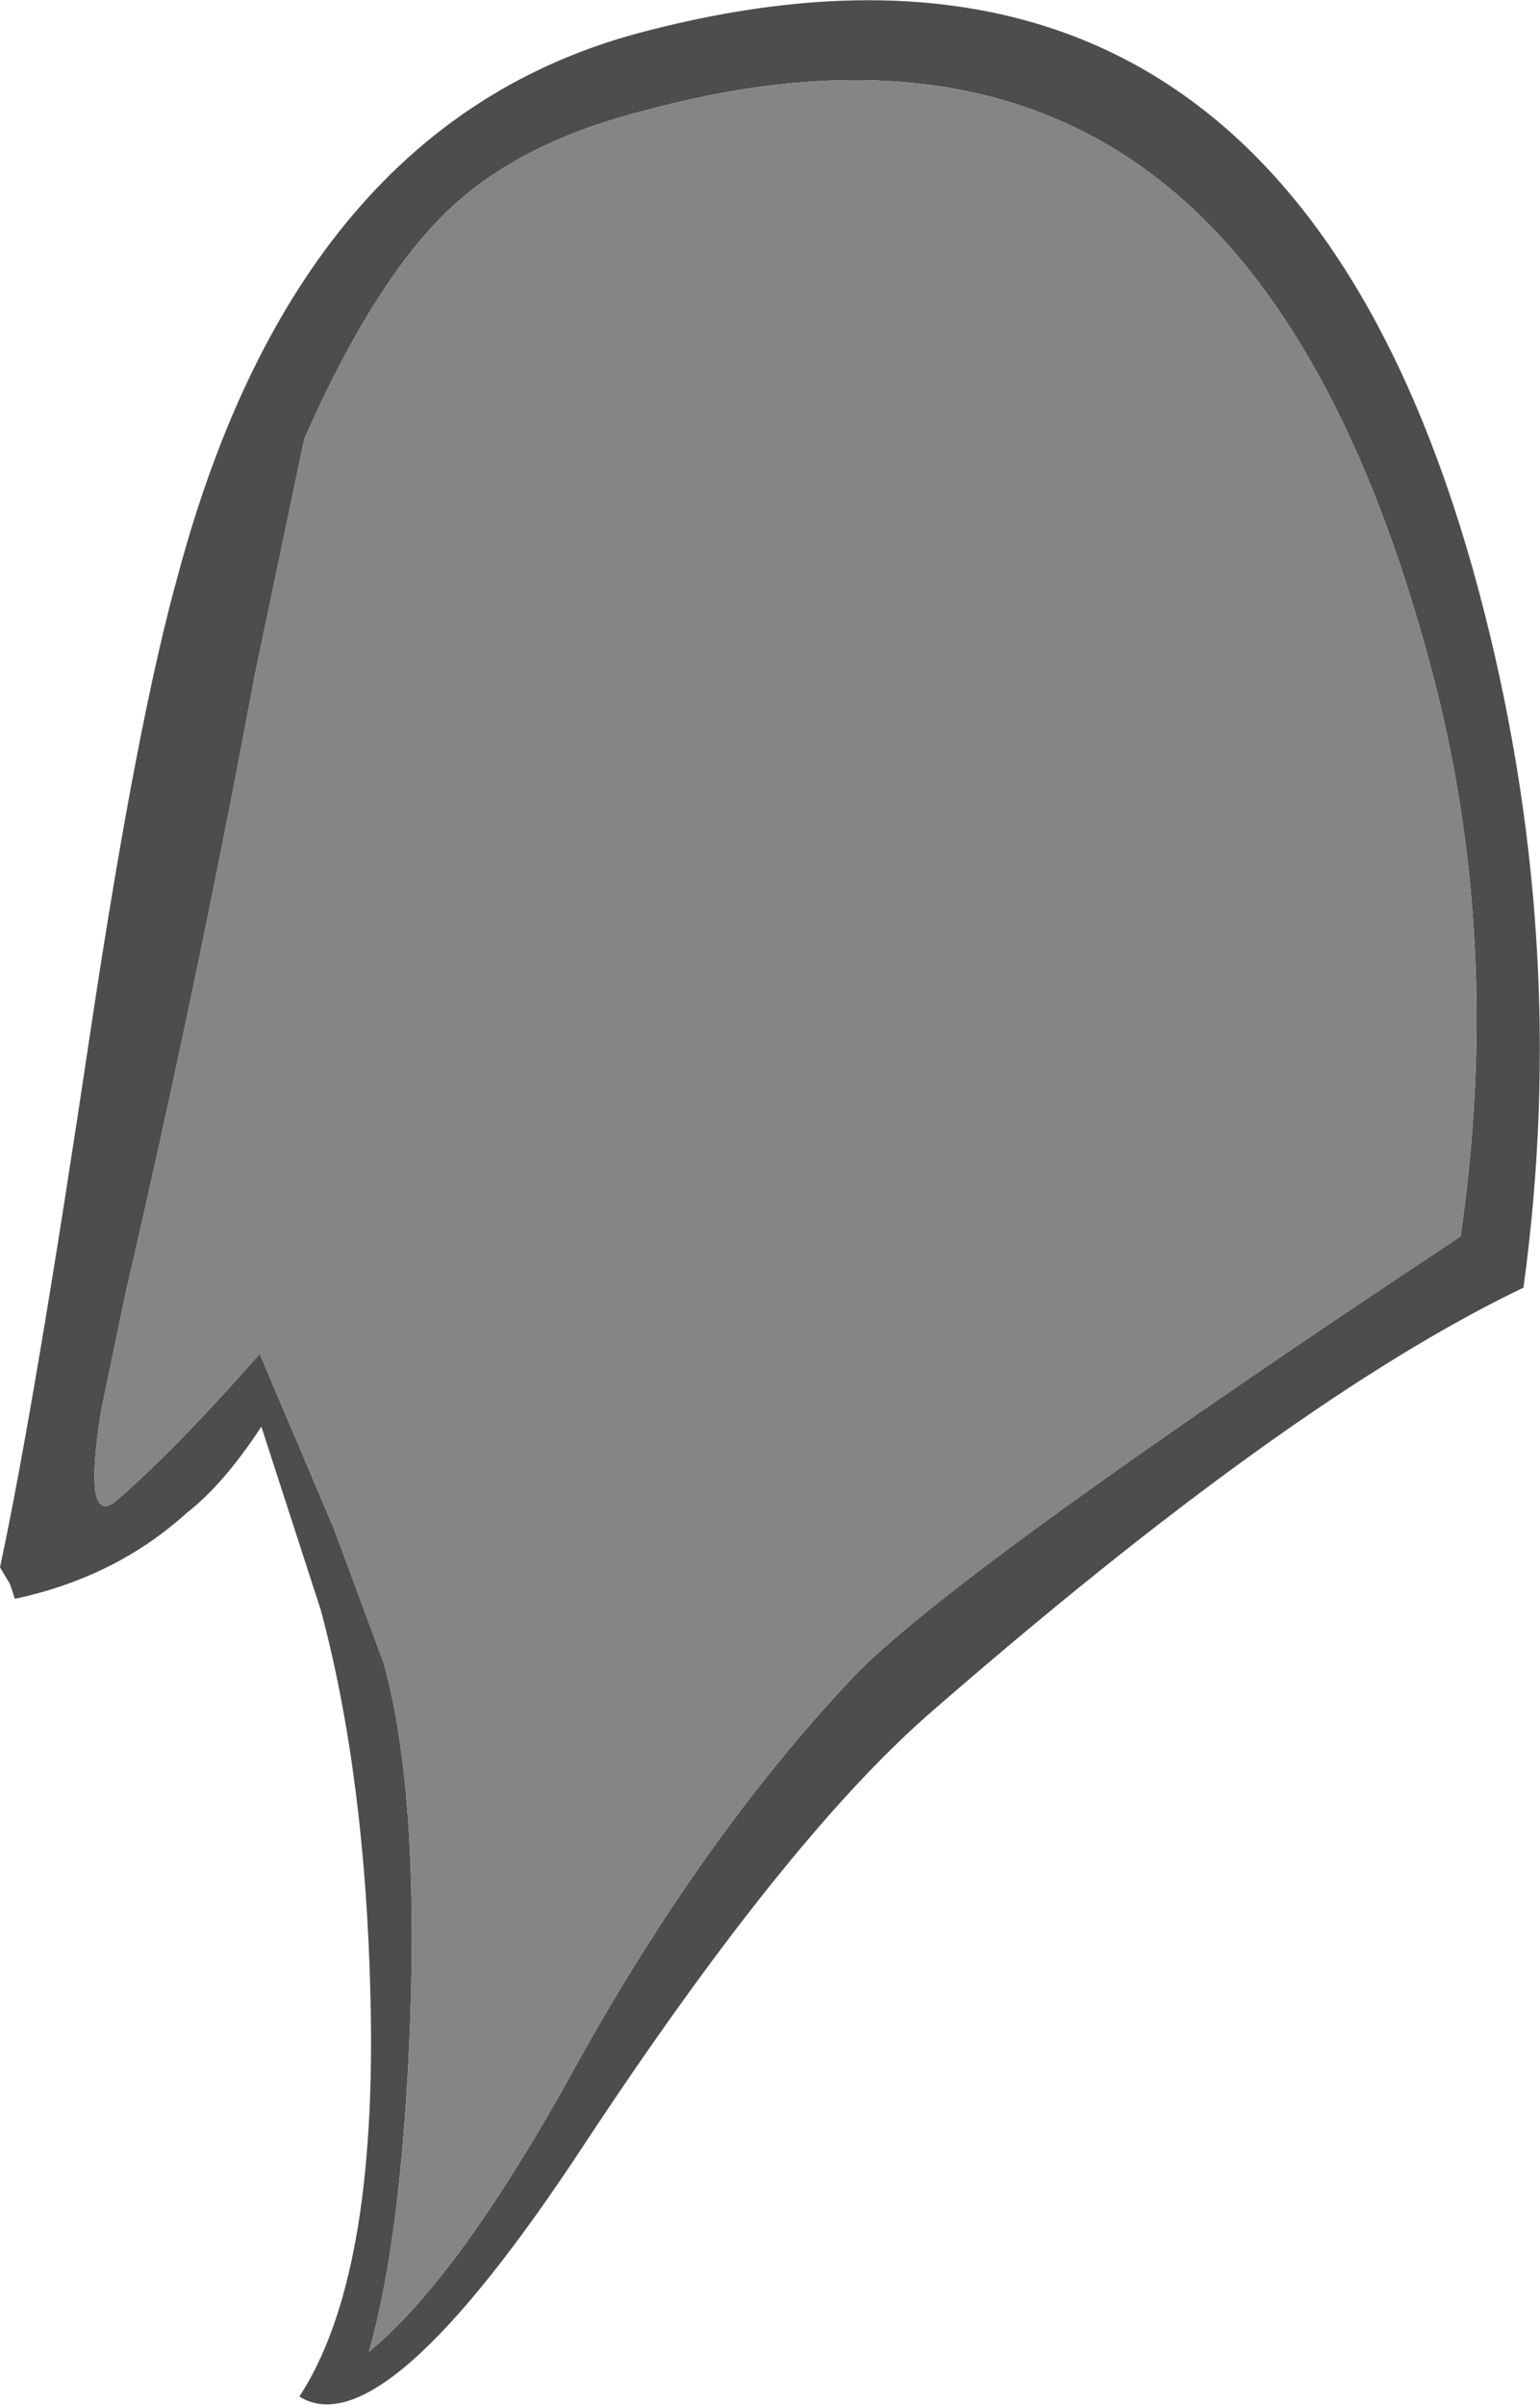 <?xml version="1.0" encoding="UTF-8" standalone="no"?>
<svg xmlns:ffdec="https://www.free-decompiler.com/flash" xmlns:xlink="http://www.w3.org/1999/xlink" ffdec:objectType="shape" height="72.65px" width="46.55px" xmlns="http://www.w3.org/2000/svg">
  <g transform="matrix(1.0, 0.0, 0.0, 1.0, 48.7, 38.9)">
    <path d="M-43.3 -21.6 Q-39.65 -35.15 -29.4 -37.9 -9.9 -43.1 -4.0 -21.05 -1.2 -10.55 -2.65 0.0 -9.75 3.4 -20.7 12.95 -25.05 16.8 -31.05 25.9 -37.1 35.1 -39.65 33.5 -37.3 29.9 -37.5 21.5 -37.65 14.8 -39.0 9.75 L-40.8 4.2 Q-41.95 5.95 -43.05 6.8 -45.2 8.75 -48.25 9.4 L-48.4 8.95 -48.7 8.45 Q-47.65 3.55 -45.95 -7.85 -44.55 -17.15 -43.3 -21.6 M-5.45 -18.75 Q-8.2 -29.05 -13.45 -33.3 -19.5 -38.2 -29.25 -35.55 -33.0 -34.6 -35.15 -32.55 -37.4 -30.4 -39.5 -25.65 L-41.0 -18.5 Q-42.7 -9.35 -44.9 0.15 L-45.65 3.75 Q-46.2 7.25 -45.2 6.45 -43.4 4.9 -40.85 2.0 L-38.6 7.3 -37.1 11.35 Q-36.05 15.15 -36.3 22.15 -36.55 28.65 -37.55 32.15 -34.75 29.85 -31.15 23.25 -27.25 16.3 -22.75 11.6 -19.5 8.35 -4.55 -1.55 -3.25 -10.55 -5.45 -18.75" fill="#4d4d4d" fill-rule="evenodd" stroke="none"/>
    <path d="M-5.45 -18.75 Q-3.25 -10.55 -4.55 -1.55 -19.5 8.35 -22.75 11.6 -27.25 16.3 -31.15 23.25 -34.75 29.85 -37.55 32.15 -36.55 28.65 -36.3 22.15 -36.05 15.15 -37.1 11.35 L-38.6 7.3 -40.85 2.0 Q-43.4 4.9 -45.2 6.45 -46.2 7.25 -45.65 3.75 L-44.9 0.15 Q-42.7 -9.35 -41.0 -18.5 L-39.5 -25.65 Q-37.4 -30.4 -35.15 -32.55 -33.0 -34.6 -29.25 -35.55 -19.5 -38.2 -13.45 -33.3 -8.2 -29.05 -5.45 -18.75" fill="#858585" fill-rule="evenodd" stroke="none"/>
  </g>
</svg>
